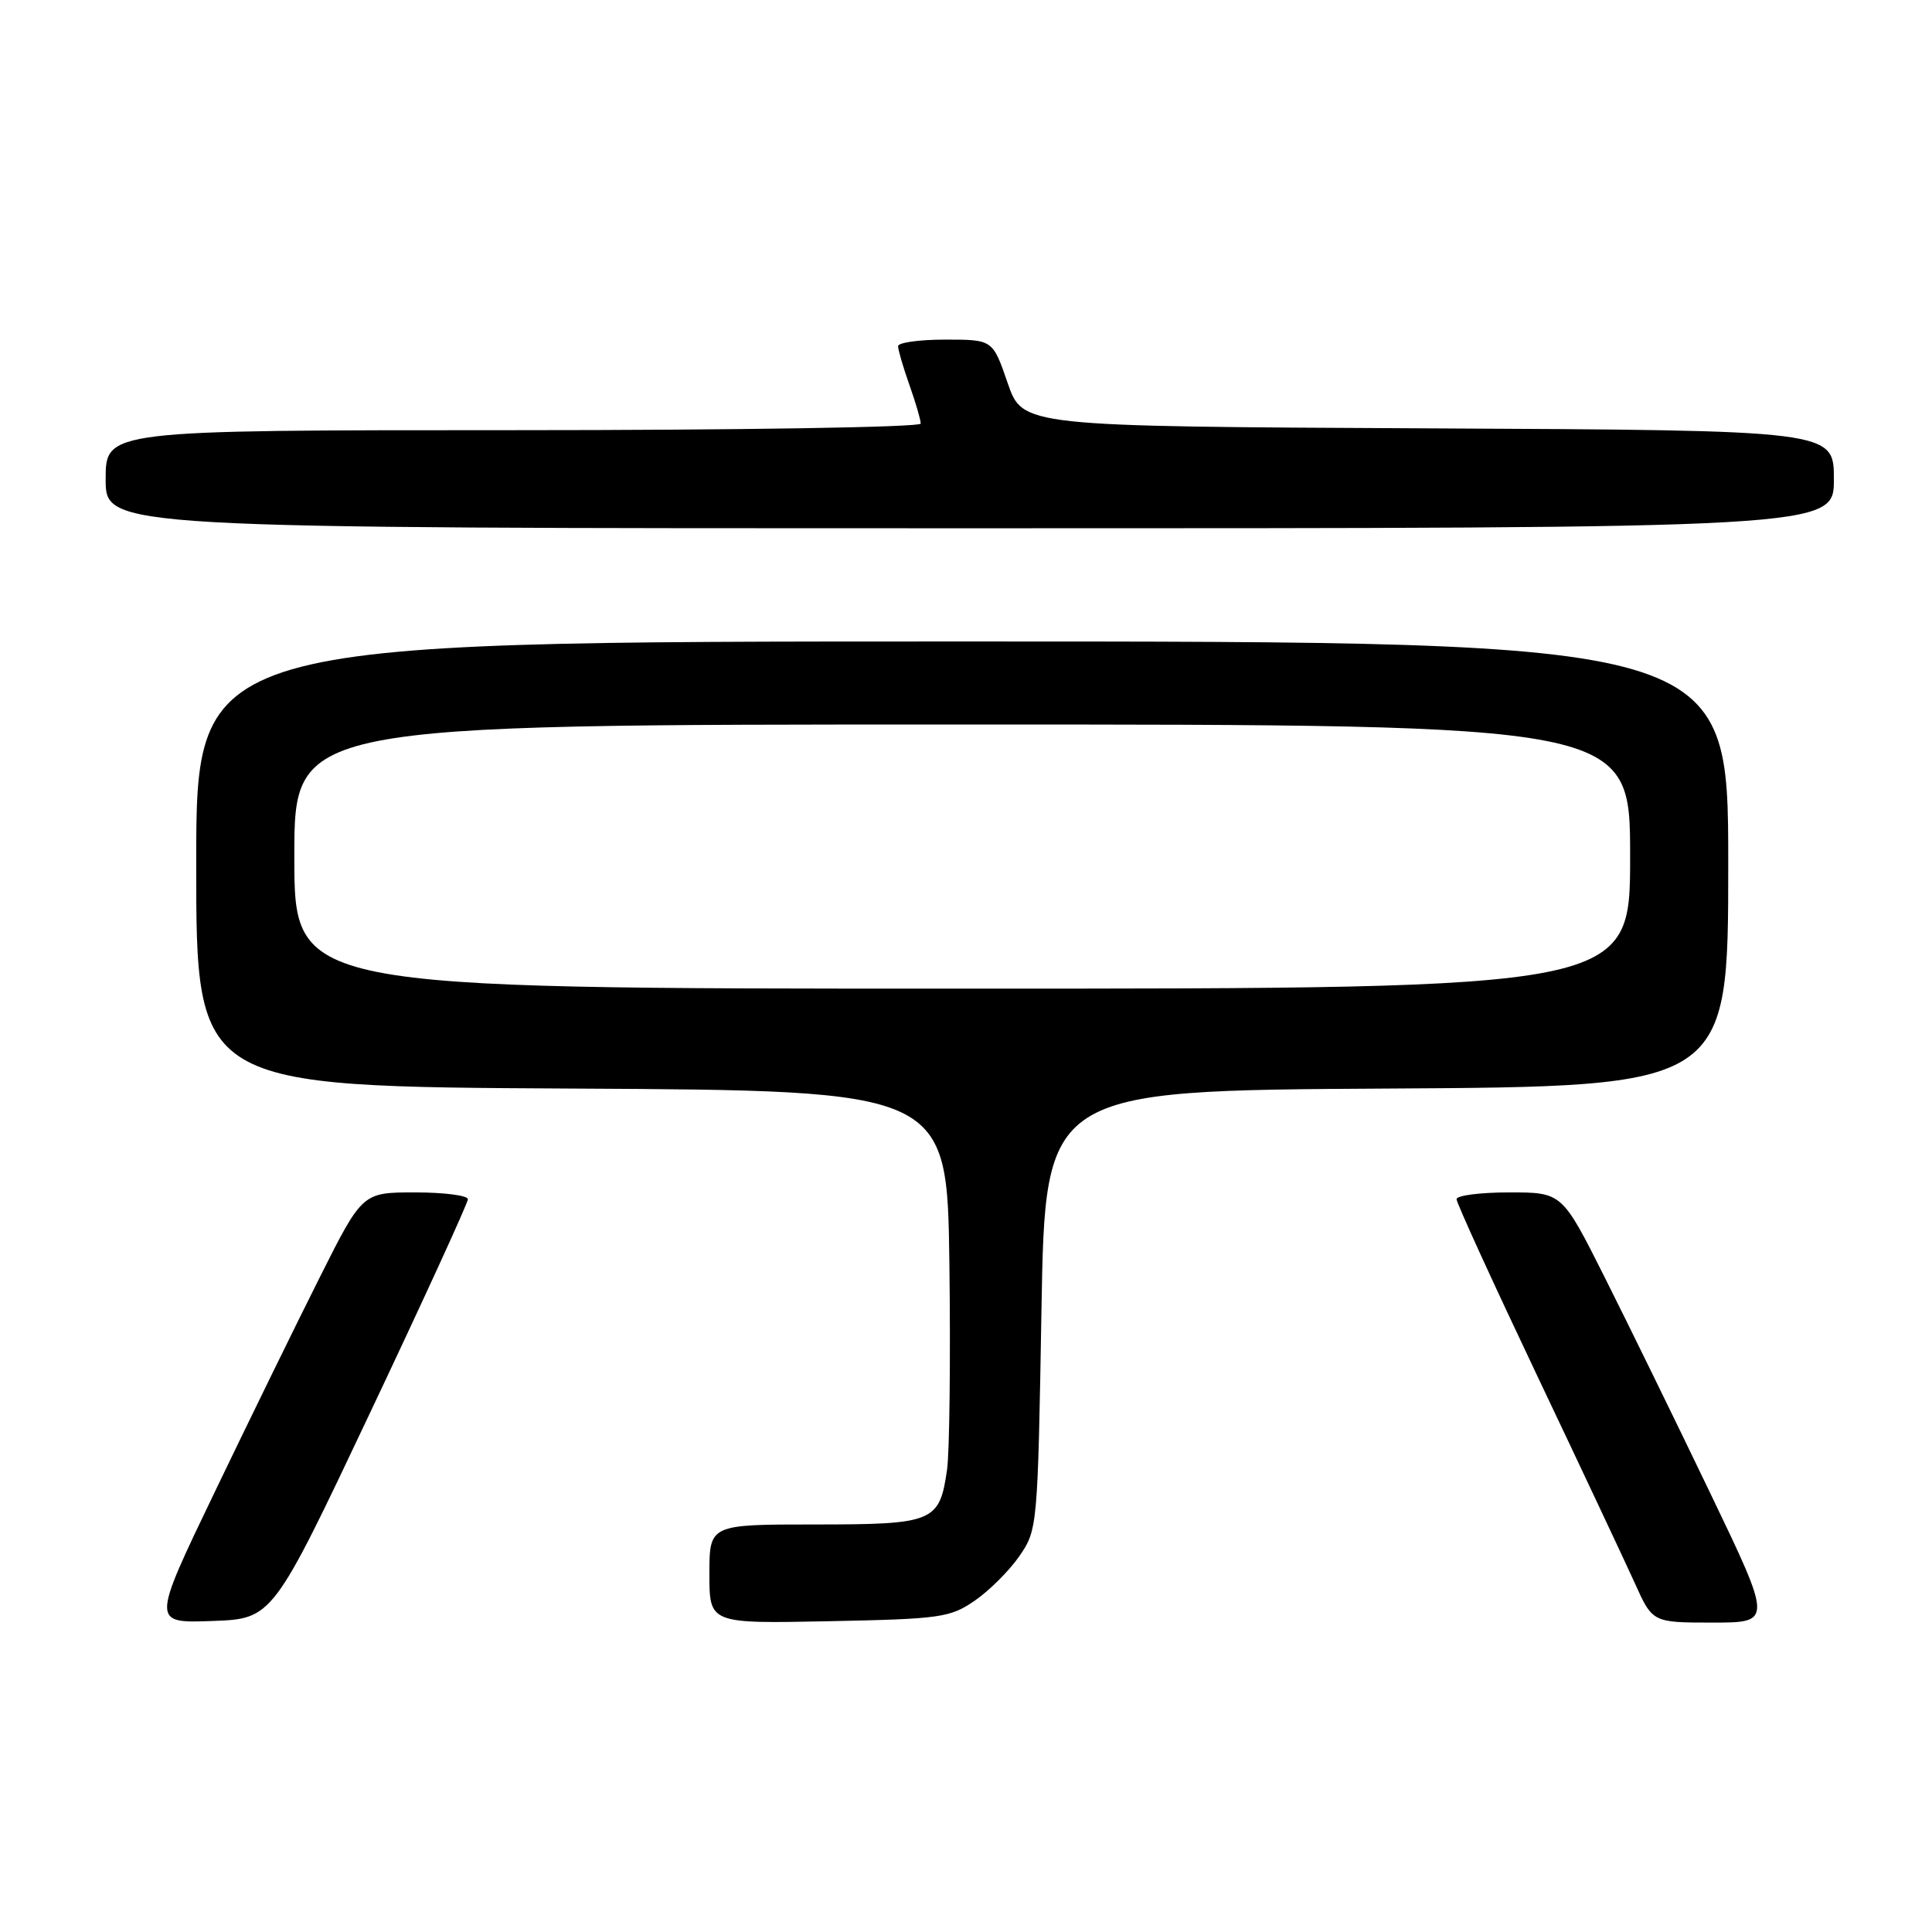 <?xml version="1.0" encoding="UTF-8" standalone="no"?>
<!DOCTYPE svg PUBLIC "-//W3C//DTD SVG 1.1//EN" "http://www.w3.org/Graphics/SVG/1.1/DTD/svg11.dtd" >
<svg xmlns="http://www.w3.org/2000/svg" xmlns:xlink="http://www.w3.org/1999/xlink" version="1.1" viewBox="0 0 256 256">
 <g >
 <path fill="currentColor"
d=" M 49.06 187.15 C 56.18 172.11 62.00 159.40 62.00 158.90 C 62.00 158.41 58.85 158.00 55.01 158.00 C 48.02 158.00 48.02 158.00 42.37 169.25 C 39.26 175.44 32.98 188.28 28.41 197.79 C 20.10 215.08 20.10 215.08 28.11 214.79 C 36.12 214.50 36.12 214.50 49.06 187.15 Z  M 129.17 212.09 C 131.10 210.76 133.76 208.10 135.09 206.17 C 137.47 202.70 137.51 202.27 138.00 173.58 C 138.50 144.50 138.50 144.50 183.75 144.24 C 229.00 143.98 229.00 143.98 229.00 114.49 C 229.00 85.00 229.00 85.00 127.50 85.00 C 26.00 85.00 26.00 85.00 26.00 114.49 C 26.00 143.98 26.00 143.98 75.75 144.24 C 125.50 144.50 125.50 144.50 125.80 167.50 C 125.96 180.15 125.82 192.41 125.49 194.74 C 124.49 201.69 123.74 202.00 107.93 202.00 C 94.00 202.00 94.00 202.00 94.00 208.57 C 94.00 215.14 94.00 215.14 109.83 214.82 C 124.64 214.52 125.88 214.35 129.17 212.09 Z  M 226.57 197.75 C 222.01 188.26 215.74 175.44 212.63 169.25 C 206.98 158.00 206.98 158.00 199.99 158.00 C 196.15 158.00 193.00 158.40 193.00 158.90 C 193.00 159.39 197.78 169.85 203.62 182.15 C 209.46 194.44 215.30 206.86 216.61 209.75 C 218.97 215.00 218.97 215.00 226.92 215.00 C 234.86 215.00 234.86 215.00 226.57 197.75 Z  M 243.00 63.51 C 243.00 57.02 243.00 57.02 189.25 56.76 C 135.50 56.50 135.50 56.50 133.52 50.75 C 131.54 45.00 131.54 45.00 125.27 45.00 C 121.82 45.00 119.00 45.39 119.00 45.87 C 119.00 46.36 119.67 48.66 120.50 51.00 C 121.33 53.34 122.00 55.64 122.00 56.13 C 122.00 56.61 98.16 57.00 68.00 57.00 C 14.00 57.00 14.00 57.00 14.00 63.50 C 14.00 70.00 14.00 70.00 128.50 70.00 C 243.00 70.00 243.00 70.00 243.00 63.51 Z  M 39.00 113.50 C 39.00 96.00 39.00 96.00 127.50 96.00 C 216.00 96.00 216.00 96.00 216.00 113.50 C 216.00 131.00 216.00 131.00 127.50 131.00 C 39.00 131.00 39.00 131.00 39.00 113.50 Z "/>
</g>
</svg>